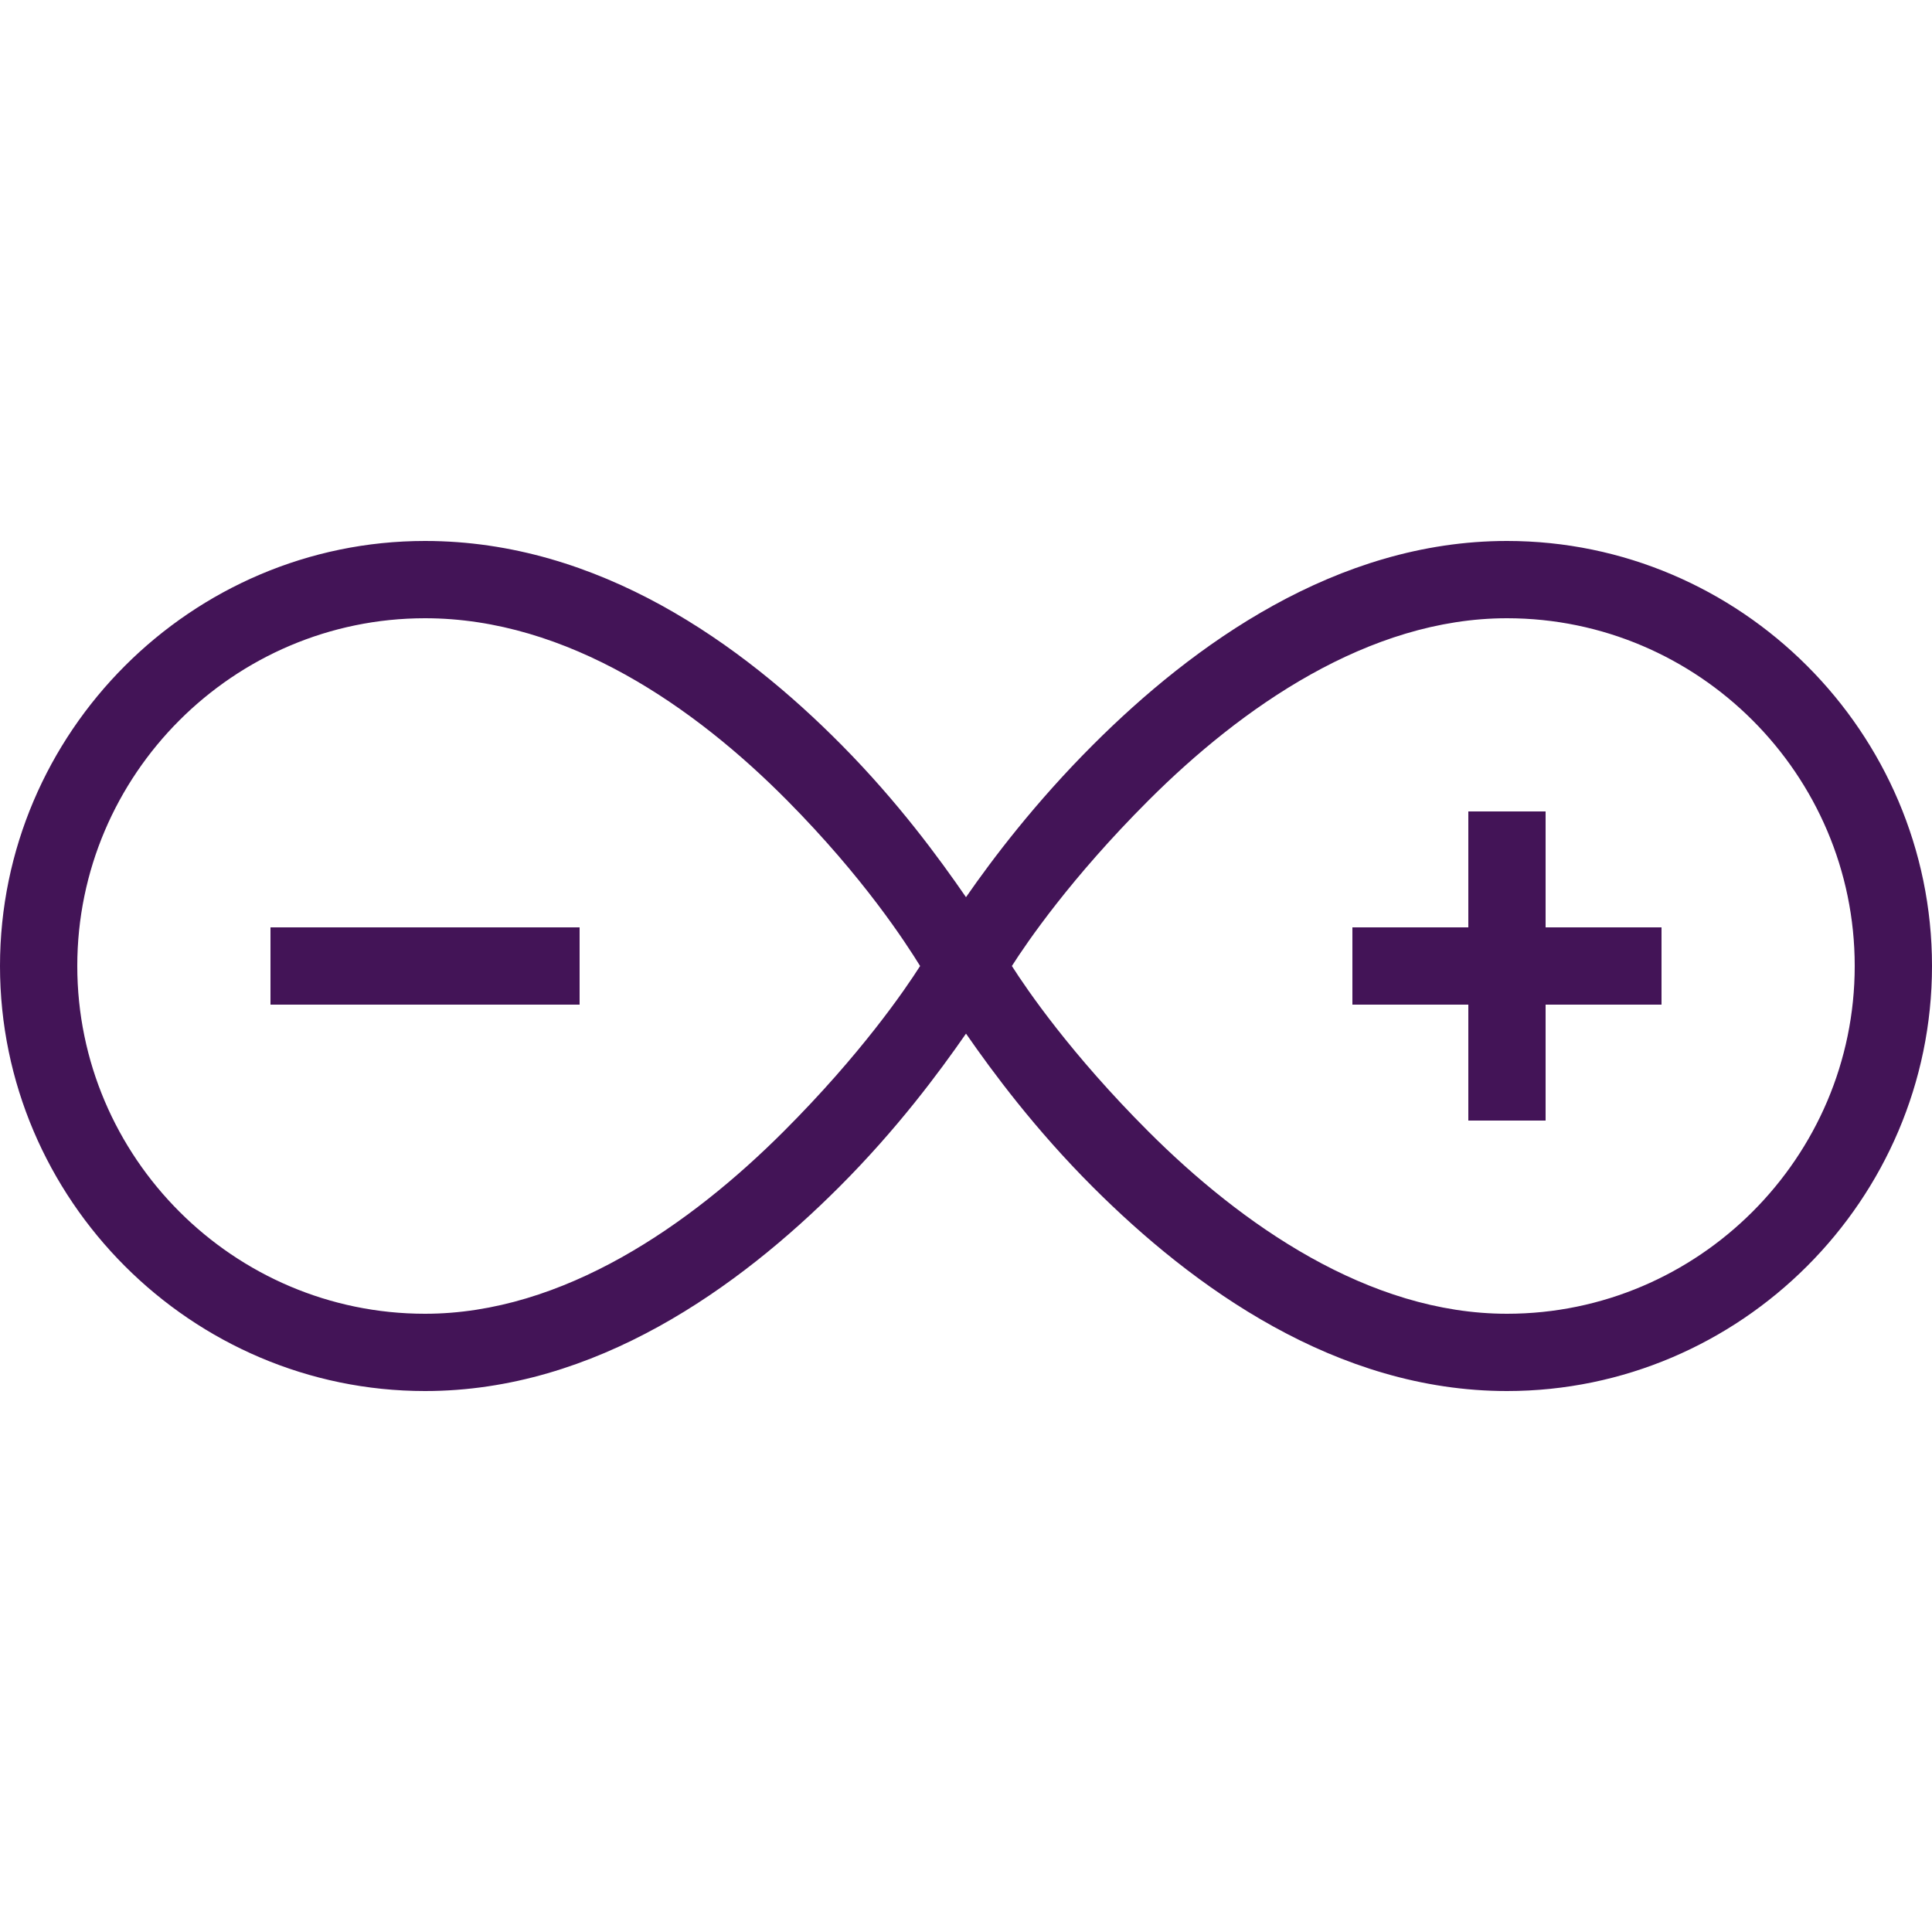 <?xml version="1.0" encoding="UTF-8"?>
<svg xmlns="http://www.w3.org/2000/svg" xmlns:xlink="http://www.w3.org/1999/xlink" viewBox="0 0 250 250" width="250px" height="250px">
<g id="surface136425827">
<path style=" stroke:none;fill-rule:nonzero;fill:rgb(26.275%,7.843%,34.118%);fill-opacity:1;" d="M 55 70 C 24.766 70 0 94.766 0 125 C 0 155.234 24.766 180 55 180 C 77.09 180 95.625 166.562 108.594 153.594 C 116.094 146.094 121.504 138.789 125 133.75 C 128.496 138.789 133.906 146.094 141.406 153.594 C 154.375 166.562 172.91 180 195 180 C 225.234 180 250 155.234 250 125 C 250 94.766 225.234 70 195 70 C 172.91 70 154.375 83.438 141.406 96.406 C 133.965 103.848 128.496 111.055 125 116.094 C 121.523 111.055 116.25 103.828 108.906 96.406 C 96.055 83.418 77.539 70 55 70 Z M 55 80 C 73.477 80 89.98 91.582 101.875 103.594 C 111.797 113.613 117.188 121.973 119.062 125 C 117.109 128.066 111.426 136.387 101.406 146.406 C 89.375 158.438 72.91 170 55 170 C 30.234 170 10 149.766 10 125 C 10 100.234 30.234 80 55 80 Z M 195 80 C 219.766 80 240 100.234 240 125 C 240 149.766 219.766 170 195 170 C 177.09 170 160.625 158.438 148.594 146.406 C 138.574 136.387 132.891 128.066 130.938 125 C 132.891 121.934 138.574 113.613 148.594 103.594 C 160.625 91.562 177.09 80 195 80 Z M 190 105 L 190 120 L 175 120 L 175 130 L 190 130 L 190 145 L 200 145 L 200 130 L 215 130 L 215 120 L 200 120 L 200 105 Z M 35 120 L 35 130 L 75 130 L 75 120 Z M 35 120 "/>
</g>
</svg>

